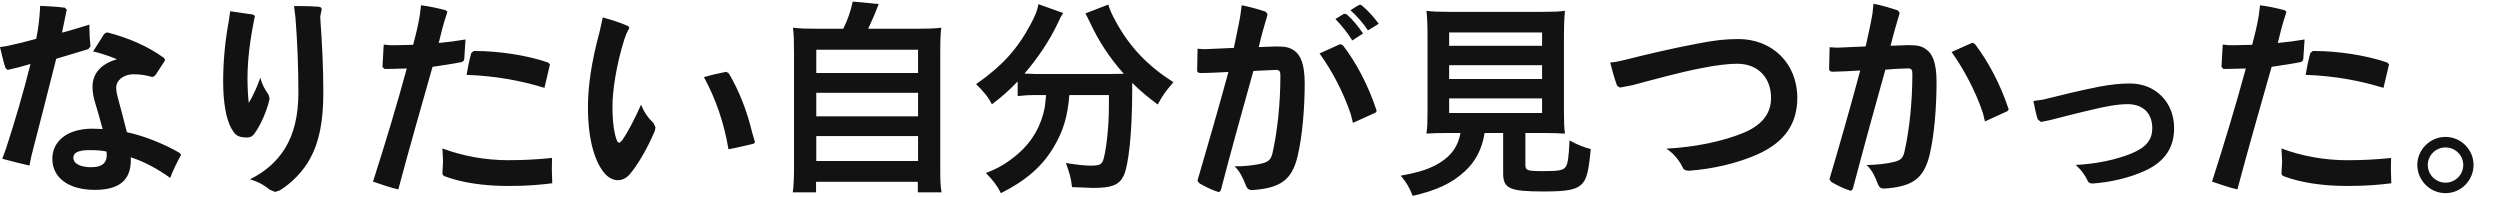 <svg xmlns="http://www.w3.org/2000/svg" width="76" height="6" viewBox="0 0 76 6"><path fill="#121212" d="M1.885.992c.295-.075.564-.162.833-.244v.106c0 .169.013.363.031.545v.012l-.063.082-.977.294c-.256.997-.5 1.987-.751 2.939l-.063.307c-.262-.057-.544-.132-.826-.207l.113-.307c.275-.846.545-1.76.745-2.574-.251.075-.464.131-.67.175l-.025.006-.063-.056c-.069-.188-.119-.445-.169-.639l.207-.031c.275-.057.582-.132.895-.22.069-.344.106-.683.119-1.002.282.012.495.025.751.056l.057.057-.006.031-.138.67zm2.832 1.303l-.076.044-.044-.006c-.169-.05-.344-.075-.526-.075-.338 0-.539.2-.539.401 0 .119.031.244.056.332.081.307.182.67.269 1.027.551.119 1.14.363 1.597.626l.05.056-.019.044c-.117.214-.224.433-.311.664-.382-.275-.802-.501-1.197-.626v.082c0 .607-.344.908-1.096.908-.789 0-1.29-.363-1.29-.946 0-.495.401-.915 1.228-.915l.301.012c-.076-.287-.17-.613-.226-.795s-.082-.338-.082-.488c0-.395.244-.695.745-.839-.256-.107-.513-.188-.726-.239l.338-.532.075-.044.044.006c.614.157 1.234.426 1.698.771l.031.05-.012.044-.288.438zm-1.992 2.268c-.376 0-.495.094-.495.232 0 .188.232.288.539.288.188 0 .313-.038.395-.125.05-.056.081-.132.081-.238l-.006-.113c-.114-.025-.27-.044-.514-.044zM7.73 4.068c-.05.069-.112.113-.238.113l-.132-.012c-.163-.025-.232-.1-.326-.263-.163-.294-.25-.795-.25-1.434 0-.589.056-1.221.175-1.854l.038-.276.695.1.057.043-.006.031c-.144.702-.219 1.297-.219 1.867 0 .25.013.52.038.745.125-.207.25-.47.351-.764.05.188.132.351.25.514l.031.106-.013.081c-.075.308-.25.734-.451 1.003zm1.698.752c-.207.382-.551.739-.927.971l-.138.043-.156-.063c-.157-.131-.345-.244-.608-.319.47-.238.808-.532 1.065-.94.276-.451.407-1.009.407-1.698 0-.783-.031-1.535-.088-2.267l-.044-.362h.188c.188 0 .382.006.558.019.069.006.094.038.094.081l-.013.063-.031.156.006.113c.05.689.088 1.447.088 2.205 0 .864-.125 1.497-.401 1.998zM14.114 1.782c-.006.063-.031.094-.088.106-.276.056-.557.094-.877.144-.319 1.134-.714 2.493-1.04 3.727-.263-.063-.513-.15-.77-.238.376-1.171.727-2.336 1.027-3.439l-.52.013h-.163l-.056-.063.038-.677.182.019h.194l.52-.012c.075-.282.144-.564.2-.889l.038-.313c.244.031.513.088.745.15l.056.044-.013.05c-.113.332-.175.595-.25.902.276-.025.514-.056.814-.106l-.037.582zm1.378 3.871h-.063c-.72 0-1.384-.1-1.892-.288-.062-.025-.087-.044-.087-.107l.019-.344-.019-.401c.62.232 1.309.357 2.004.357.457 0 .921-.025 1.328-.069l-.006.357.013.413c-.351.044-.739.082-1.297.082zm1.059-2.982c-.689-.213-1.466-.363-2.368-.395.044-.238.081-.445.144-.664l.075-.062h.05c.701 0 1.585.131 2.211.351l.056.056-.006.025-.162.689zM19.903 3.987c-.207.495-.507 1.015-.752 1.303-.106.125-.238.188-.369.188-.138 0-.276-.069-.395-.2-.263-.301-.514-.927-.514-2.029 0-.595.1-1.347.351-2.268l.1-.451c.25.069.539.156.77.263l.038.044-.012.038c-.056.094-.106.213-.138.313-.257.821-.363 1.591-.363 2.048 0 .501.056.852.144 1.059l.056.05.081-.062c.2-.282.382-.645.589-1.103.088.232.232.426.376.558l.063.138-.025.111zm3.051.338l-.044.044c-.213.05-.495.119-.764.169-.132-.789-.383-1.528-.746-2.193.232-.069.476-.125.651-.156l.031-.006.075.05c.313.526.551 1.14.708 1.792l.081.276.008.024zM25.635.874c.138-.276.226-.539.288-.827l.789.075c-.113.301-.207.514-.32.752h1.453c.363 0 .539-.006.77-.031-.025.213-.031.382-.031.77v3.507c0 .369.006.526.038.727h-.72v-.32h-3.094v.32h-.708c.025-.157.038-.432.038-.727v-3.507c0-.376-.006-.551-.031-.77.226.025.401.031.764.031h.764zm-.82 1.346h3.094v-.708h-3.094v.708zm0 1.316h3.094v-.714h-3.094v.714zm0 1.359h3.094v-.758h-3.094v.758zM31.469 2.89c-.213 0-.37.012-.532.031v-.444c-.301.307-.457.445-.783.695-.106-.213-.257-.401-.482-.614.777-.539 1.247-1.052 1.647-1.798.15-.276.219-.445.25-.633l.752.269c-.063.094-.094.15-.169.319-.232.495-.601 1.052-1.008 1.522l.326.012h2.305l.388-.006c-.438-.495-.764-.99-1.033-1.572l-.132-.263.695-.269c.044.163.106.294.244.545.414.752.952 1.315 1.735 1.816-.263.307-.313.376-.476.677-.344-.257-.501-.388-.777-.658v.213c0 1.297-.106 2.286-.263 2.618-.138.276-.363.363-.921.363l-.645-.025c-.031-.275-.075-.426-.188-.733.301.05.576.081.758.081.232 0 .301-.025.357-.119.094-.188.194-1.015.194-1.666v-.361h-1.203c-.05.651-.188 1.109-.489 1.604-.345.576-.852 1.009-1.591 1.378-.119-.232-.219-.369-.457-.614.388-.144.645-.301.971-.576.438-.376.714-.858.821-1.428l.038-.363h-.332zM36.406 1.481l.182.013h.063l.858-.038c.069-.357.15-.689.2-1.002l.038-.294c.225.044.489.113.727.194l.056.069-.006.056c-.088.288-.182.614-.257.952l.526-.019c.294 0 .413.031.551.125.188.132.319.401.319 1.002 0 .727-.069 1.597-.219 2.224-.175.708-.513.952-1.365 1.015h-.019c-.1 0-.144-.044-.182-.132-.094-.244-.2-.464-.351-.589.276 0 .601-.025.858-.094.175-.044.257-.119.301-.319.15-.664.238-1.51.238-2.349 0-.125-.025-.169-.132-.169h-.019l-.67.031c-.269.958-.689 2.468-.99 3.627l-.05.056-.031-.006c-.2-.056-.401-.169-.564-.257l-.063-.075.006-.038c.313-1.065.639-2.198.933-3.276-.274.013-.6.032-.832.032-.088 0-.119-.025-.119-.088l.013-.651zm4.303-.125l.05-.012.063.031c.395.507.777 1.221 1.021 1.973l.006.031-.031.044-.689.313-.063-.257c-.219-.651-.557-1.309-.952-1.854l.595-.269zm.401-.126c-.132-.213-.313-.445-.514-.651l.244-.15.044-.012.063.025c.169.15.344.357.489.576l-.326.212zm.476-.306c-.144-.219-.338-.438-.532-.614l.232-.144.063-.025.05.025c.169.138.357.338.514.557l-.327.201zM44.042 4.043c-.301 0-.514.006-.677.019.025-.182.032-.376.032-.664v-2.286c0-.344-.013-.62-.032-.783.188.025.37.031.658.031h2.888c.288 0 .482-.006.664-.031-.019.15-.031.438-.031.783v2.286c0 .301.006.489.031.664-.163-.012-.407-.019-.664-.019h-.539v.965c0 .175.056.194.545.194.482 0 .607-.025.683-.132.063-.088.094-.326.113-.802.257.138.407.201.645.263-.062.695-.125.927-.282 1.077-.175.163-.445.213-1.152.213-1.04 0-1.228-.088-1.228-.557v-1.221h-.564c-.075.482-.275.864-.595 1.159-.395.37-.871.589-1.591.752-.106-.263-.182-.395-.363-.614.589-.106.921-.219 1.221-.414.338-.219.52-.489.595-.883h-.357zm.012-2.65h2.825v-.407h-2.825v.407zm0 1.009h2.825v-.42h-2.825v.42zm0 1.033h2.825v-.444h-2.825v.444zM53.439 4.688c-.633.282-1.365.445-2.073.501h-.025c-.101 0-.15-.031-.176-.075-.087-.194-.263-.438-.507-.595.846-.044 1.685-.213 2.318-.47.626-.251.864-.633.864-1.071 0-.626-.407-1.04-1.027-1.04-.25 0-.614.038-1.083.132-.651.125-1.422.338-2.104.52l-.363.069h-.025l-.081-.056c-.082-.232-.15-.47-.207-.702.125-.006.263-.038.401-.069.771-.194 1.522-.37 2.292-.514.451-.088.808-.131 1.203-.131 1.027 0 1.792.733 1.792 1.791-.003.789-.385 1.341-1.199 1.71zM55.62 1.437l.244.012.852-.038c.075-.351.157-.689.207-.996l.031-.301c.232.044.489.119.733.2l.062.069-.012.056c-.082.282-.182.614-.263.952l.545-.019c.282 0 .401.031.532.125.188.125.32.395.32.996 0 .727-.063 1.604-.213 2.224-.176.708-.514.958-1.372 1.015h-.019c-.094 0-.138-.038-.176-.132-.094-.244-.2-.463-.351-.583.276-.006.595-.031.858-.1.175-.044.257-.113.3-.313.15-.664.238-1.516.238-2.355 0-.125-.025-.169-.132-.169h-.019c-.232.006-.489.019-.67.038-.269.952-.683 2.462-.99 3.627l-.05.056-.031-.006c-.207-.063-.401-.169-.564-.257l-.062-.075.006-.044c.313-1.059.639-2.198.927-3.276-.269.019-.595.031-.833.038-.082 0-.113-.031-.113-.088l.015-.656zm4.297-.119l.056-.019.063.038c.388.501.776 1.221 1.021 1.967l.006.031-.038.044-.683.313-.062-.257c-.219-.651-.564-1.309-.952-1.854l.589-.263zM65.197 5.196c-.47.213-1.04.344-1.572.382h-.019c-.069 0-.113-.031-.131-.063-.069-.156-.194-.344-.376-.501.633-.031 1.228-.157 1.704-.351.458-.188.626-.432.626-.764 0-.47-.294-.733-.751-.733-.207 0-.445.031-.777.1-.482.106-1.065.25-1.591.388l-.25.05h-.019l-.094-.075c-.05-.15-.094-.37-.132-.558l.301-.044c.576-.144 1.14-.282 1.716-.395.344-.062.62-.094.921-.094.77 0 1.34.564 1.34 1.359 0 .597-.288 1.023-.896 1.299zM70.021 1.782c-.006.063-.031.094-.087.106-.276.056-.558.094-.877.144-.32 1.134-.714 2.493-1.04 3.727-.263-.063-.514-.15-.771-.238.376-1.171.727-2.336 1.027-3.439l-.52.013h-.163l-.057-.063.038-.677.182.019h.194l.52-.012c.075-.282.144-.564.2-.889l.038-.313c.245.031.514.088.746.15l.056.044-.012.05c-.113.332-.176.595-.25.902.275-.025.513-.056.814-.106l-.038.582zm1.378 3.871h-.062c-.72 0-1.384-.1-1.892-.288-.062-.025-.088-.044-.088-.106l.019-.344-.019-.401c.62.232 1.31.357 2.004.357.458 0 .921-.025 1.328-.069l-.006.357.013.413c-.351.043-.739.081-1.297.081zm1.059-2.982c-.689-.213-1.465-.363-2.368-.395.044-.238.082-.445.144-.664l.075-.062h.05c.702 0 1.584.131 2.211.351l.057.056-.006.025-.163.689zM75.196 5.014c0 .47-.382.858-.852.858s-.858-.388-.858-.858c0-.464.388-.852.858-.852s.852.388.852.852zm-1.391 0c0 .301.245.539.539.539.294 0 .539-.238.539-.539 0-.294-.245-.532-.539-.532-.294-.001-.539.237-.539.532z"/></svg>